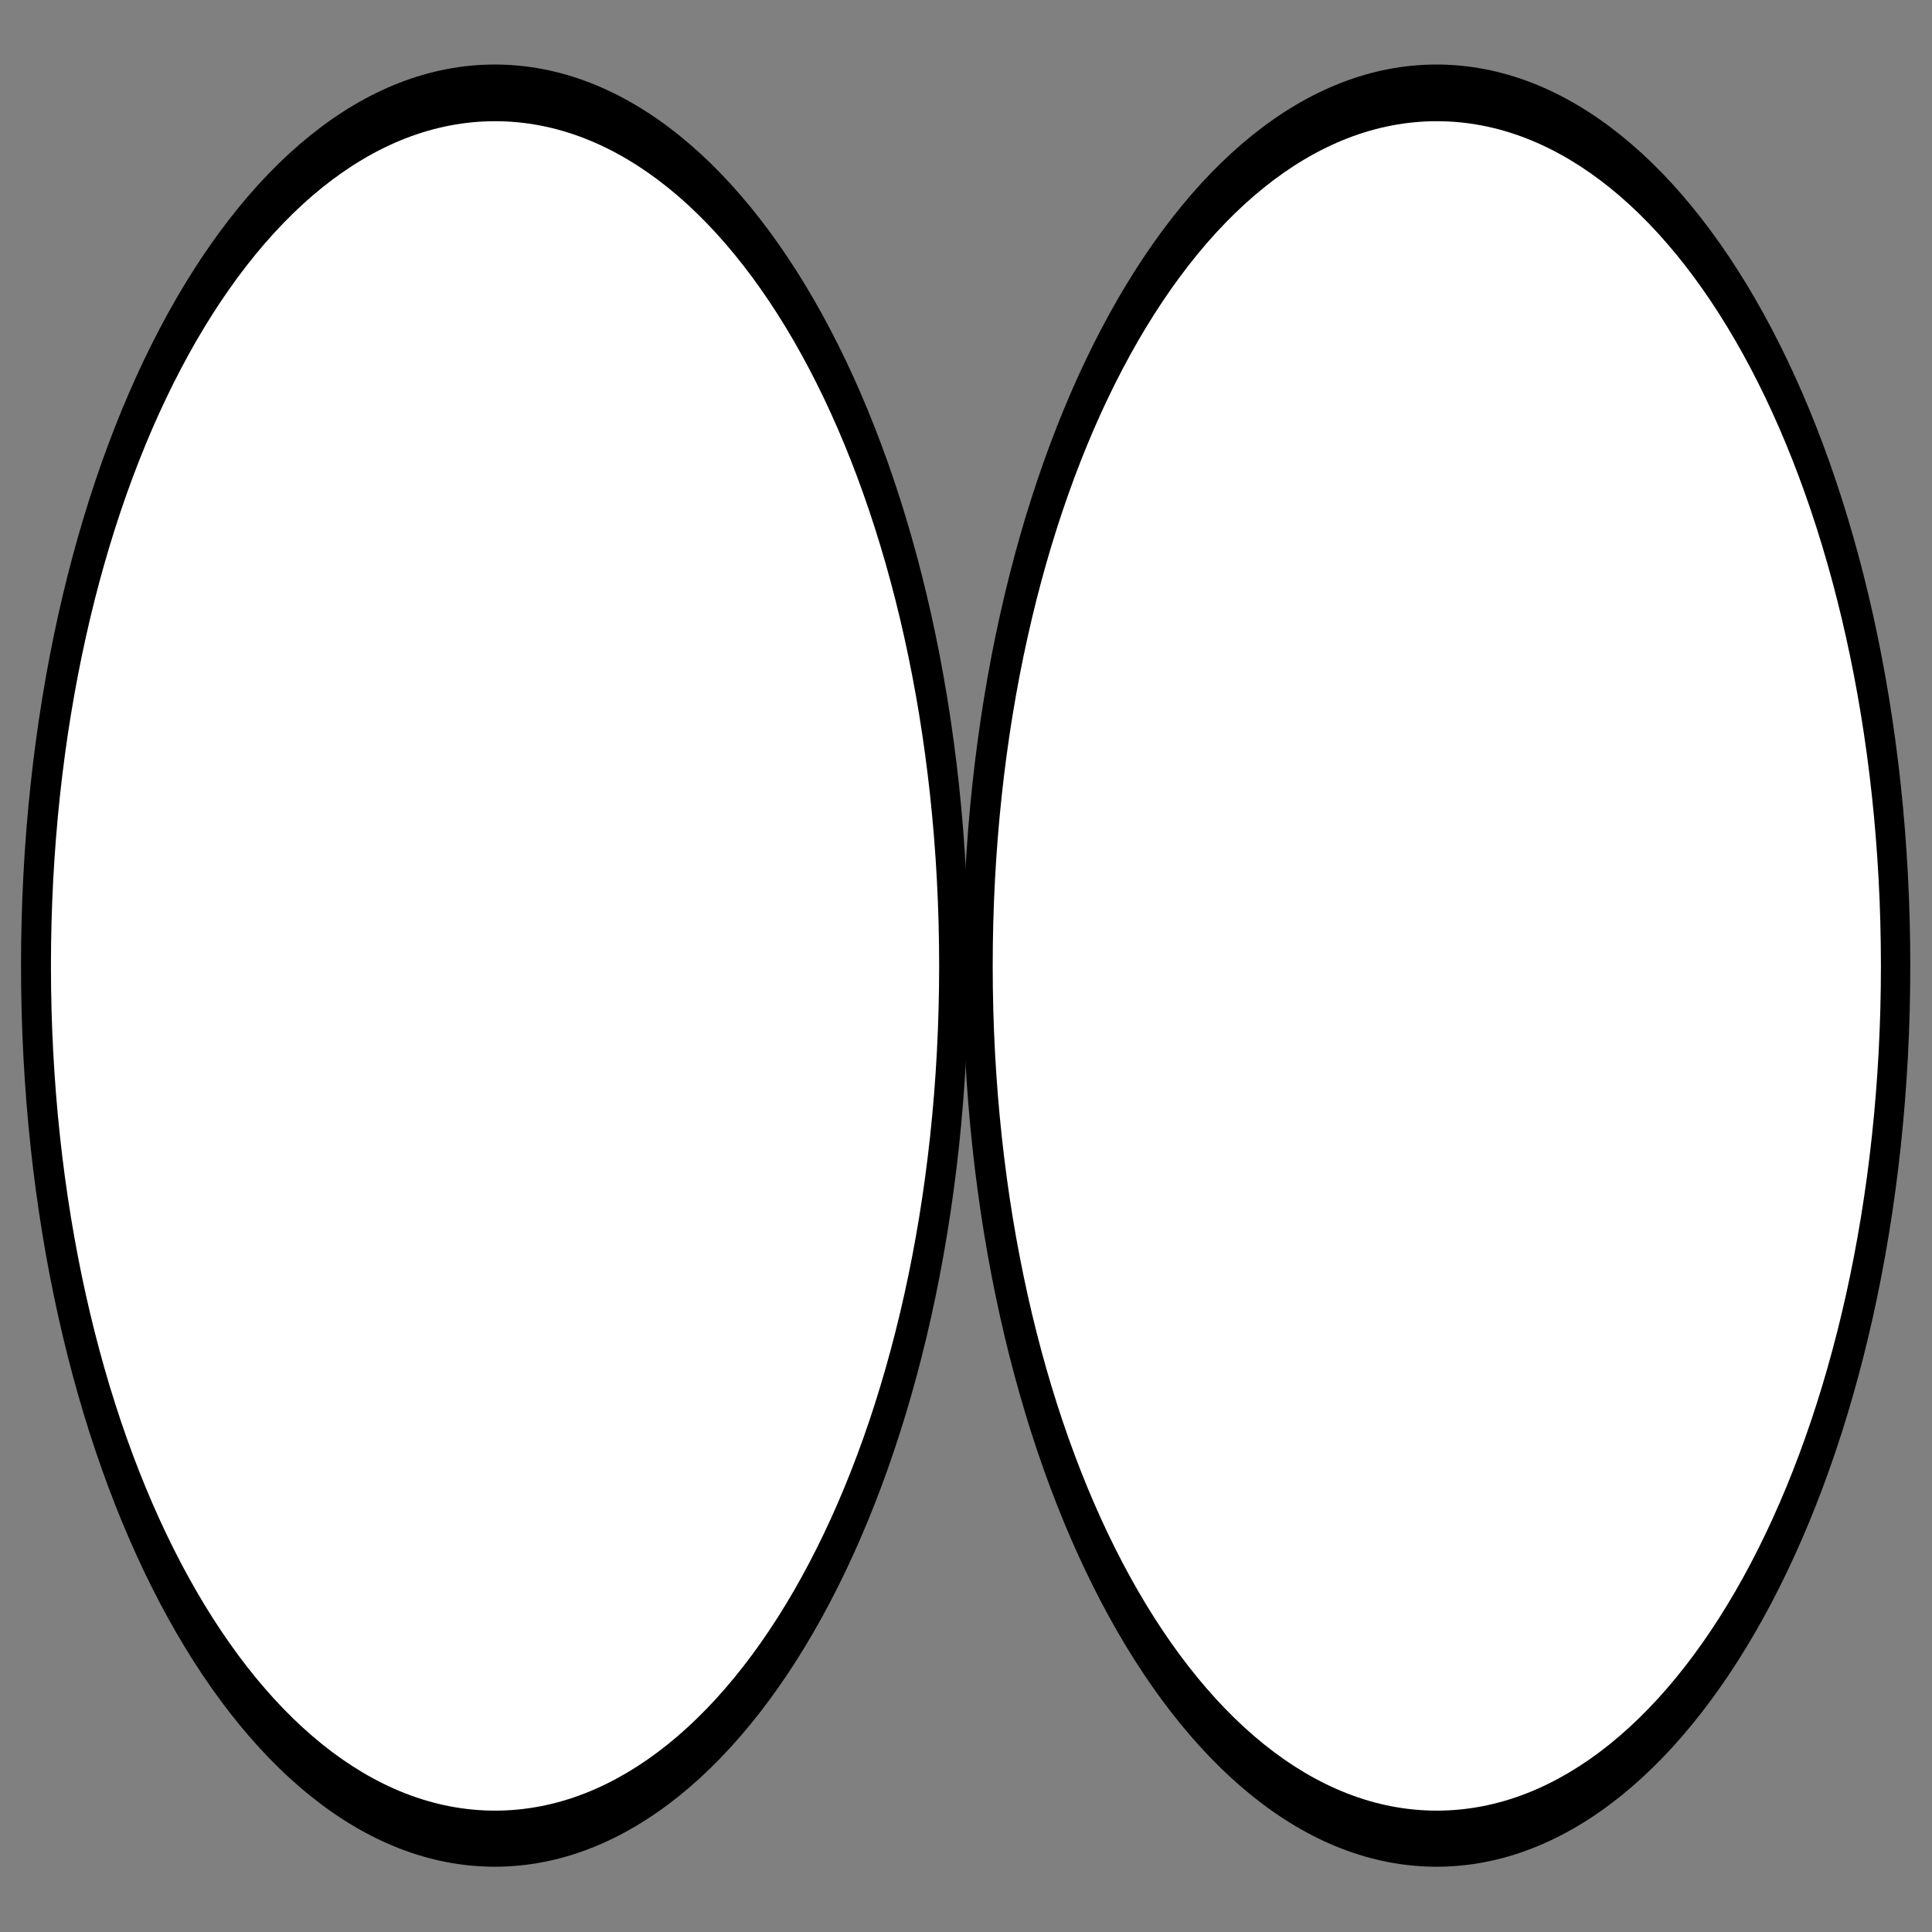 <?xml version="1.0" encoding="UTF-8" standalone="no"?>
<!-- Created with Inkscape (http://www.inkscape.org/) -->

<svg
   xmlns:dc="http://purl.org/dc/elements/1.1/"
   xmlns:cc="http://creativecommons.org/ns#"
   xmlns:rdf="http://www.w3.org/1999/02/22-rdf-syntax-ns#"
   xmlns:svg="http://www.w3.org/2000/svg"
   xmlns="http://www.w3.org/2000/svg"
   xmlns:sodipodi="http://sodipodi.sourceforge.net/DTD/sodipodi-0.dtd"
   xmlns:inkscape="http://www.inkscape.org/namespaces/inkscape"
   width="16px"
   height="16px"
   id="svg2985"
   version="1.1"
   inkscape:version="0.48.2 r9819"
   sodipodi:docname="SectorBoundary.svg">
  <rect width="100%" height="100%" fill="#808080" stroke="none"/>
  <defs
     id="defs2987" />
  <sodipodi:namedview
     id="base"
     pagecolor="#ffffff"
     bordercolor="#666666"
     borderopacity="1.0"
     inkscape:pageopacity="0.0"
     inkscape:pageshadow="2"
     inkscape:zoom="22.197802"
     inkscape:cx="-3.2623764"
     inkscape:cy="8"
     inkscape:current-layer="layer1"
     showgrid="true"
     inkscape:grid-bbox="true"
     inkscape:document-units="px"
     inkscape:window-width="1846"
     inkscape:window-height="1181"
     inkscape:window-x="1916"
     inkscape:window-y="-4"
     inkscape:window-maximized="1" />
  <g
     id="layer1"
     inkscape:label="Layer 1"
     inkscape:groupmode="layer">
    <g
       id="g3043"
       transform="matrix(0.987,0,0,0.987,0.071,0.102)">
      <g
         transform="translate(-3.919,0)"
         id="g3015">
        <path
           sodipodi:type="arc"
           style="fill:#000000;fill-opacity:1;fill-rule:nonzero"
           id="path2995"
           sodipodi:cx="4.2797031"
           sodipodi:cy="8.0262375"
           sodipodi:rx="4.1445546"
           sodipodi:ry="7.8836637"
           d="m 8.424,8.026 c 0,4.354 -1.856,7.884 -4.145,7.884 -2.289,0 -4.145,-3.53 -4.145,-7.884 0,-4.354 1.856,-7.884 4.145,-7.884 2.289,0 4.145,3.53 4.145,7.884 z"
           transform="matrix(0.959,0,0,0.959,3.895,0.302)" />
        <path
           sodipodi:type="arc"
           style="fill:#ffffff;fill-opacity:1;fill-rule:nonzero"
           id="path2995-1"
           sodipodi:cx="4.2797031"
           sodipodi:cy="8.0262375"
           sodipodi:rx="4.1445546"
           sodipodi:ry="7.8836637"
           d="m 8.424,8.026 c 0,4.354 -1.856,7.884 -4.145,7.884 -2.289,0 -4.145,-3.53 -4.145,-7.884 0,-4.354 1.856,-7.884 4.145,-7.884 2.289,0 4.145,3.53 4.145,7.884 z"
           transform="matrix(0.899,0,0,0.899,4.154,0.786)" />
      </g>
      <g
         transform="translate(3.983,0)"
         id="g3015-7">
        <path
           sodipodi:type="arc"
           style="fill:#000000;fill-opacity:1;fill-rule:nonzero"
           id="path2995-4"
           sodipodi:cx="4.2797031"
           sodipodi:cy="8.0262375"
           sodipodi:rx="4.1445546"
           sodipodi:ry="7.8836637"
           d="m 8.424,8.026 c 0,4.354 -1.856,7.884 -4.145,7.884 -2.289,0 -4.145,-3.53 -4.145,-7.884 0,-4.354 1.856,-7.884 4.145,-7.884 2.289,0 4.145,3.53 4.145,7.884 z"
           transform="matrix(0.959,0,0,0.959,3.895,0.302)" />
        <path
           sodipodi:type="arc"
           style="fill:#ffffff;fill-opacity:1;fill-rule:nonzero"
           id="path2995-1-0"
           sodipodi:cx="4.2797031"
           sodipodi:cy="8.0262375"
           sodipodi:rx="4.1445546"
           sodipodi:ry="7.8836637"
           d="m 8.424,8.026 c 0,4.354 -1.856,7.884 -4.145,7.884 -2.289,0 -4.145,-3.53 -4.145,-7.884 0,-4.354 1.856,-7.884 4.145,-7.884 2.289,0 4.145,3.53 4.145,7.884 z"
           transform="matrix(0.899,0,0,0.899,4.154,0.786)" />
      </g>
    </g>
  </g>
</svg>
